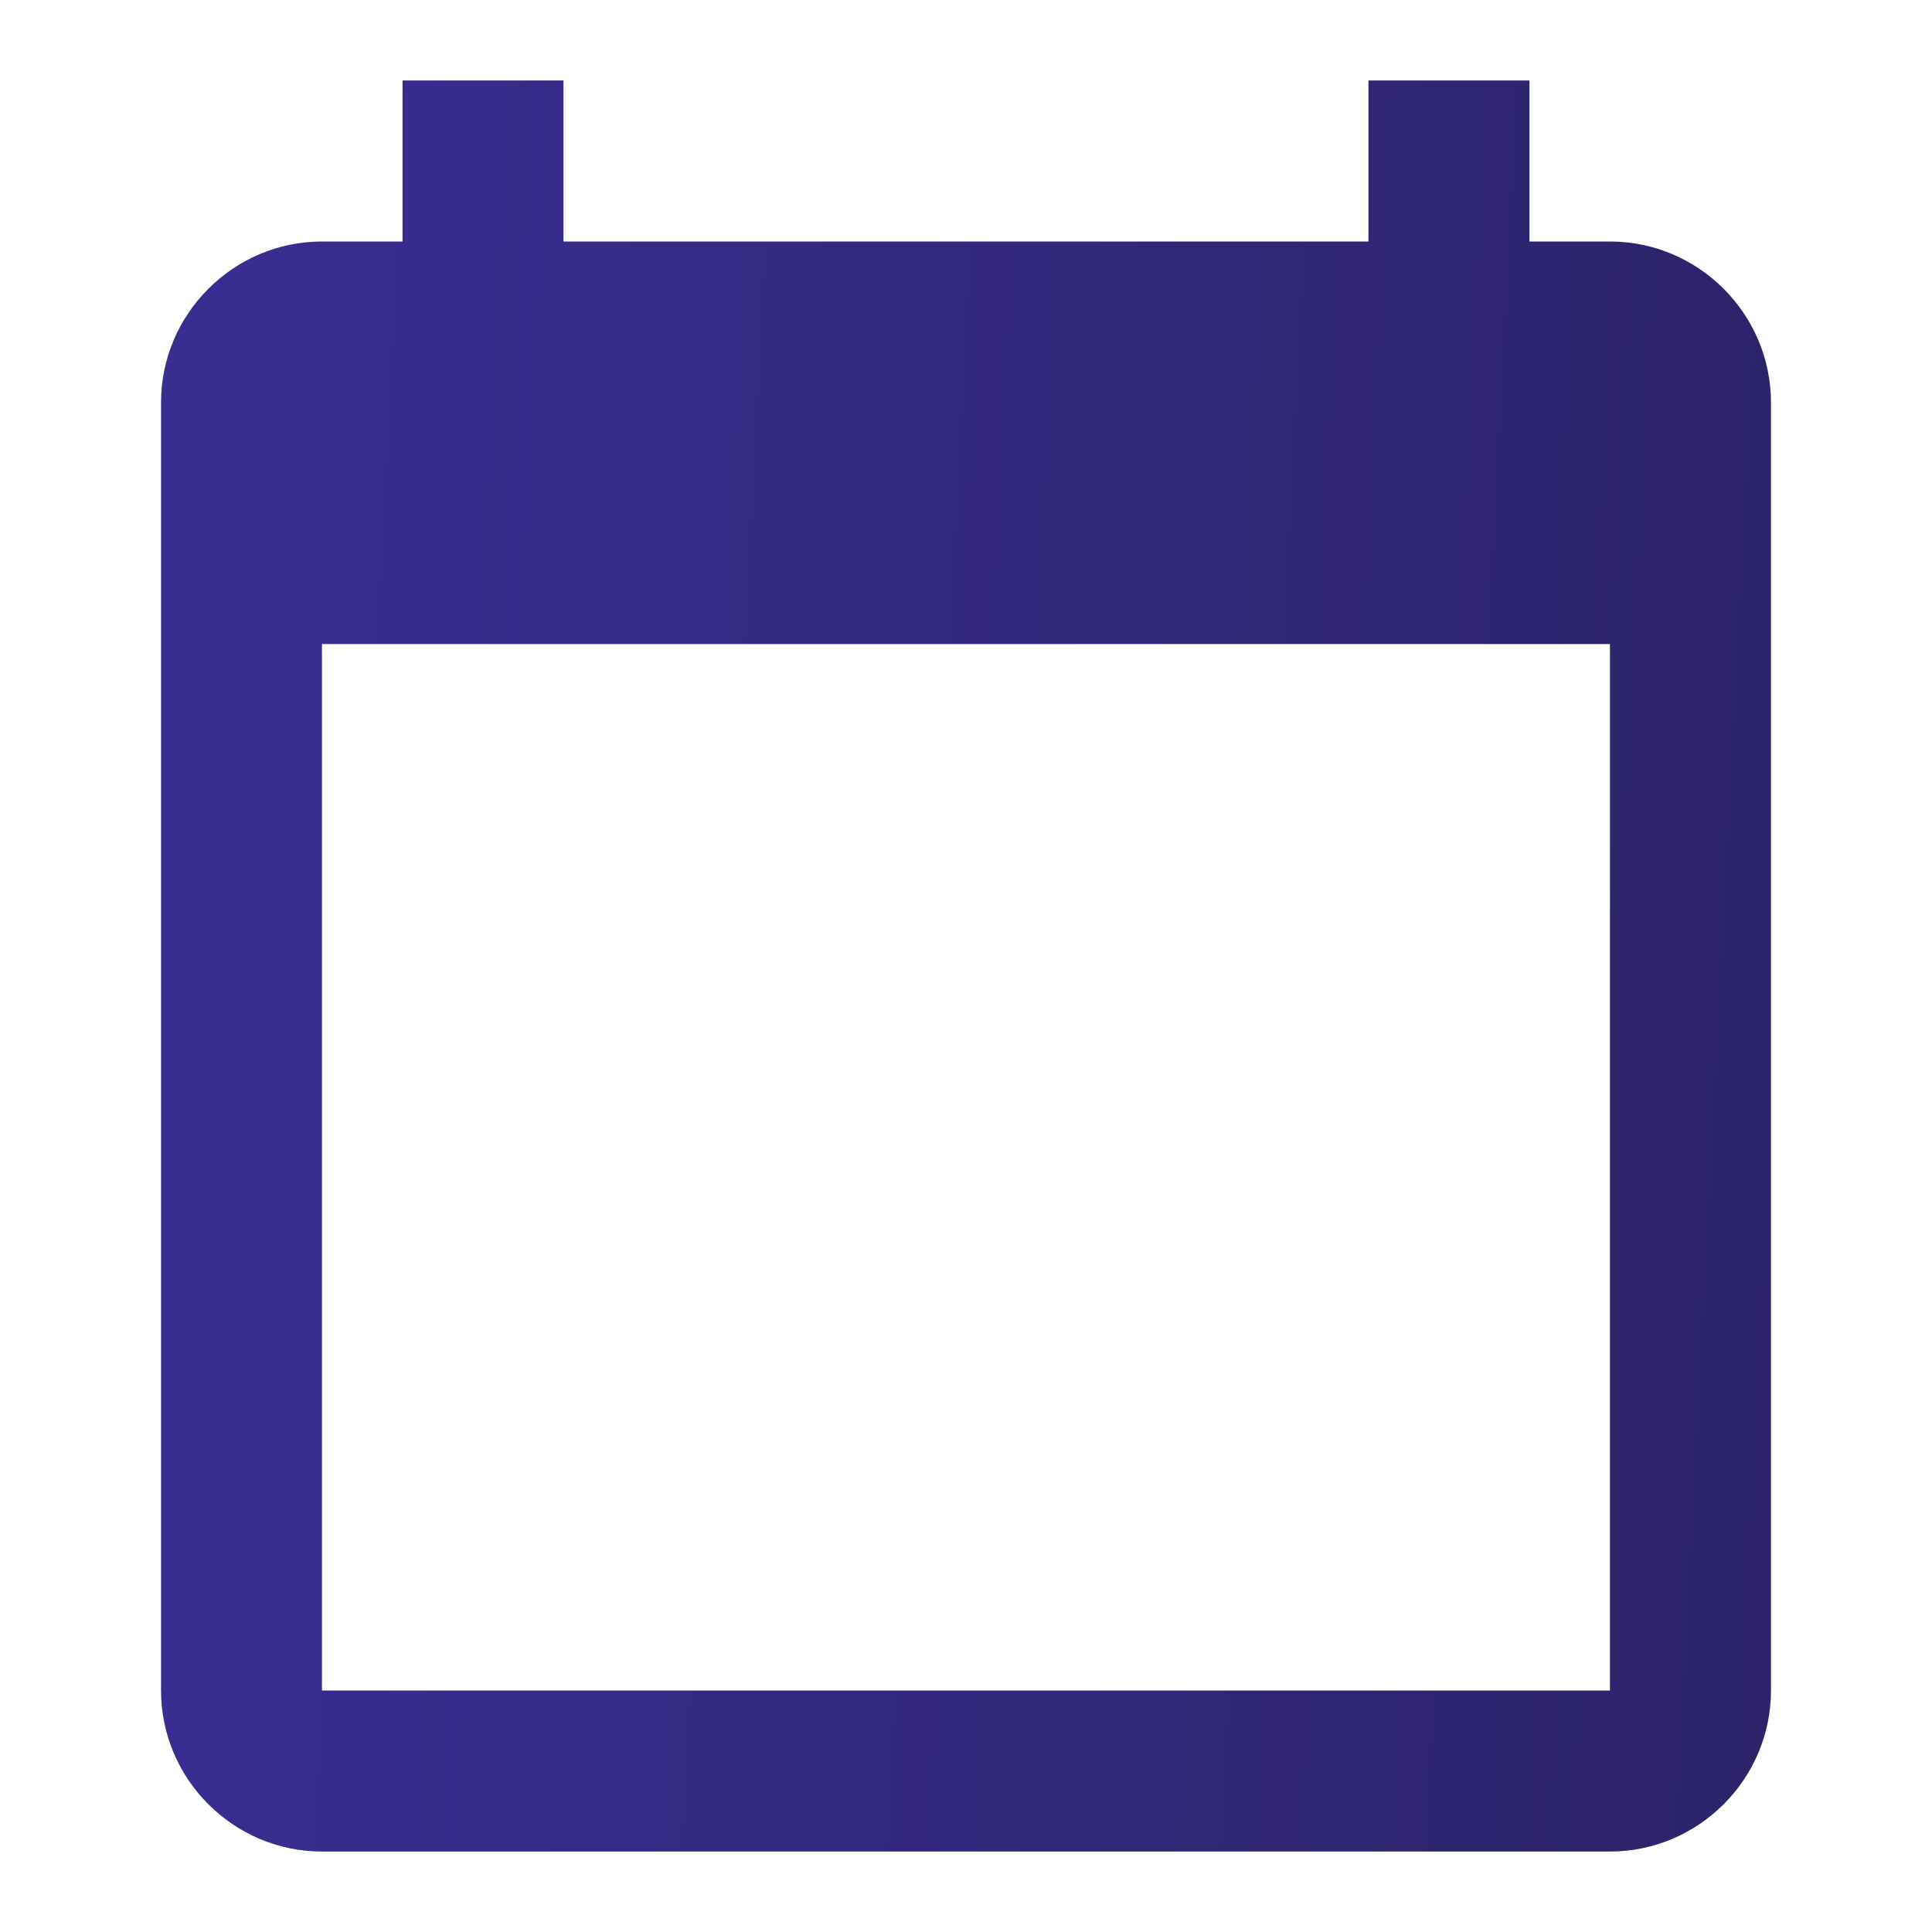 <svg width="20" height="20" viewBox="0 0 20 20" fill="none" xmlns="http://www.w3.org/2000/svg">
<g clip-path="url(#clip0_1318_15511)">
<path d="M16.666 2.5H15.833V0.833H14.166V2.5H5.833V0.833H4.167V2.5H3.333C2.417 2.5 1.667 3.25 1.667 4.167V17.5C1.667 18.417 2.417 19.167 3.333 19.167H16.666C17.583 19.167 18.333 18.417 18.333 17.5V4.167C18.333 3.25 17.583 2.5 16.666 2.5ZM16.666 17.5H3.333V6.667H16.666V17.5Z" fill="url(#paint0_linear_1318_15511)"/>
</g>
<defs>
<linearGradient id="paint0_linear_1318_15511" x1="2.134" y1="3.26" x2="21.298" y2="4.256" gradientUnits="userSpaceOnUse">
<stop stop-color="#392D92"/>
<stop offset="1" stop-color="#2A2263"/>
</linearGradient>
<clipPath id="clip0_1318_15511">
<rect width="20" height="20" fill="white"/>
</clipPath>
</defs>
</svg>
